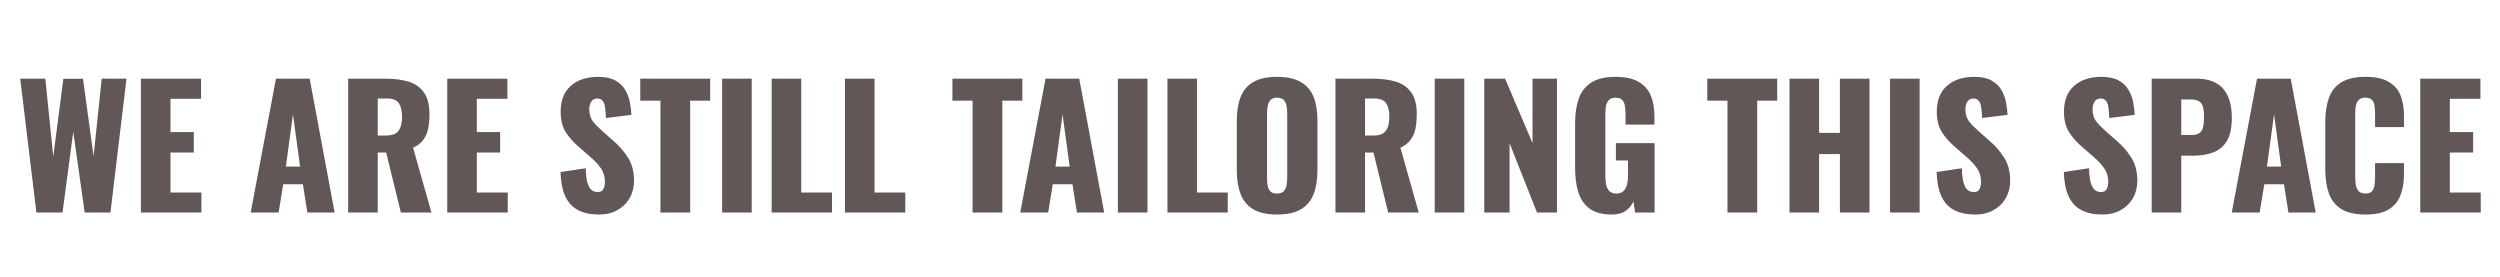 <svg width="1613" height="179" viewBox="0 0 1613 179" fill="none" xmlns="http://www.w3.org/2000/svg">
<path opacity="0.8" d="M23.488 137.133L13.038 50.757H29.247L34.365 101.089L40.87 50.863H53.56L60.385 100.77L65.61 50.757H81.605L71.262 137.133H54.626L47.268 84.987L40.337 137.133H23.488ZM90.911 137.133V50.757H129.727V63.767H109.999V85.201H125.035V98.424H109.999V124.23H129.94V137.133H90.911ZM161.731 137.133L178.047 50.757H199.801L215.903 137.133H198.308L195.429 118.898H182.739L179.753 137.133H161.731ZM184.445 107.488H193.616L189.031 73.79L184.445 107.488ZM224.624 137.133V50.757H248.404C254.234 50.757 259.281 51.397 263.547 52.676C267.812 53.956 271.118 56.266 273.464 59.608C275.881 62.878 277.089 67.534 277.089 73.577C277.089 77.132 276.805 80.295 276.236 83.068C275.668 85.84 274.601 88.257 273.037 90.319C271.544 92.31 269.376 93.98 266.532 95.331L278.369 137.133H258.641L249.151 98.424H243.712V137.133H224.624ZM243.712 87.44H249.044C251.745 87.44 253.843 86.978 255.335 86.054C256.828 85.058 257.859 83.672 258.428 81.895C259.068 80.046 259.388 77.843 259.388 75.283C259.388 71.587 258.712 68.707 257.362 66.646C256.011 64.584 253.523 63.553 249.897 63.553H243.712V87.44ZM288.565 137.133V50.757H327.38V63.767H307.653V85.201H322.688V98.424H307.653V124.23H327.594V137.133H288.565ZM386.471 138.412C381.068 138.412 376.553 137.453 372.928 135.533C369.302 133.614 366.565 130.663 364.717 126.682C362.868 122.63 361.838 117.405 361.624 111.007L377.94 108.554C378.011 112.251 378.331 115.237 378.9 117.512C379.539 119.787 380.392 121.422 381.459 122.417C382.596 123.412 383.947 123.91 385.511 123.91C387.502 123.91 388.781 123.234 389.35 121.884C389.99 120.533 390.31 119.111 390.31 117.618C390.31 114.064 389.457 111.078 387.75 108.661C386.044 106.173 383.734 103.684 380.819 101.196L373.354 94.691C370.084 91.919 367.312 88.791 365.037 85.307C362.833 81.753 361.731 77.38 361.731 72.191C361.731 64.868 363.899 59.288 368.236 55.449C372.572 51.539 378.473 49.584 385.938 49.584C390.558 49.584 394.255 50.366 397.028 51.93C399.871 53.494 402.004 55.556 403.426 58.115C404.919 60.603 405.914 63.269 406.412 66.112C406.981 68.885 407.301 71.551 407.372 74.11L390.949 76.136C390.878 73.577 390.701 71.373 390.416 69.525C390.203 67.605 389.705 66.148 388.923 65.153C388.141 64.086 386.933 63.553 385.298 63.553C383.52 63.553 382.205 64.3 381.352 65.793C380.57 67.285 380.179 68.778 380.179 70.271C380.179 73.471 380.926 76.101 382.419 78.162C383.983 80.153 386.009 82.25 388.497 84.454L395.642 90.746C399.409 93.945 402.573 97.57 405.132 101.623C407.763 105.675 409.078 110.687 409.078 116.658C409.078 120.711 408.154 124.407 406.305 127.749C404.457 131.019 401.826 133.614 398.414 135.533C395.073 137.453 391.092 138.412 386.471 138.412ZM426.105 137.133V64.939H413.095V50.757H458.202V64.939H445.299V137.133H426.105ZM465.914 137.133V50.757H485.002V137.133H465.914ZM497.881 137.133V50.757H516.97V124.23H536.804V137.133H497.881ZM545.16 137.133V50.757H564.248V124.23H584.083V137.133H545.16ZM627.507 137.133V64.939H614.497V50.757H659.605V64.939H646.702V137.133H627.507ZM658.26 137.133L674.576 50.757H696.33L712.432 137.133H694.837L691.958 118.898H679.268L676.282 137.133H658.26ZM680.974 107.488H690.145L685.559 73.79L680.974 107.488ZM721.26 137.133V50.757H740.348V137.133H721.26ZM753.227 137.133V50.757H772.315V124.23H792.15V137.133H753.227ZM823.892 138.412C817.422 138.412 812.304 137.275 808.536 135C804.768 132.725 802.067 129.455 800.432 125.189C798.797 120.924 797.979 115.841 797.979 109.94V77.843C797.979 71.871 798.797 66.788 800.432 62.593C802.067 58.399 804.768 55.2 808.536 52.996C812.304 50.721 817.422 49.584 823.892 49.584C830.432 49.584 835.586 50.721 839.354 52.996C843.193 55.2 845.93 58.399 847.565 62.593C849.2 66.788 850.018 71.871 850.018 77.843V109.94C850.018 115.841 849.2 120.924 847.565 125.189C845.93 129.455 843.193 132.725 839.354 135C835.586 137.275 830.432 138.412 823.892 138.412ZM823.892 124.87C825.882 124.87 827.34 124.372 828.264 123.377C829.188 122.381 829.792 121.102 830.077 119.538C830.361 117.974 830.503 116.374 830.503 114.739V73.151C830.503 71.444 830.361 69.845 830.077 68.352C829.792 66.788 829.188 65.508 828.264 64.513C827.34 63.518 825.882 63.02 823.892 63.02C822.043 63.02 820.657 63.518 819.733 64.513C818.809 65.508 818.204 66.788 817.92 68.352C817.636 69.845 817.494 71.444 817.494 73.151V114.739C817.494 116.374 817.6 117.974 817.813 119.538C818.098 121.102 818.667 122.381 819.52 123.377C820.444 124.372 821.901 124.87 823.892 124.87ZM861.635 137.133V50.757H885.415C891.244 50.757 896.292 51.397 900.557 52.676C904.823 53.956 908.128 56.266 910.474 59.608C912.892 62.878 914.1 67.534 914.1 73.577C914.1 77.132 913.816 80.295 913.247 83.068C912.678 85.84 911.612 88.257 910.048 90.319C908.555 92.31 906.387 93.98 903.543 95.331L915.38 137.133H895.652L886.161 98.424H880.723V137.133H861.635ZM880.723 87.44H886.055C888.756 87.44 890.853 86.978 892.346 86.054C893.839 85.058 894.87 83.672 895.439 81.895C896.078 80.046 896.398 77.843 896.398 75.283C896.398 71.587 895.723 68.707 894.372 66.646C893.022 64.584 890.533 63.553 886.908 63.553H880.723V87.44ZM925.682 137.133V50.757H944.77V137.133H925.682ZM957.65 137.133V50.757H971.086L988.788 92.345V50.757H1004.57V137.133H991.667L973.965 92.345V137.133H957.65ZM1039.93 138.412C1033.95 138.412 1029.23 137.168 1025.74 134.68C1022.33 132.192 1019.88 128.708 1018.38 124.23C1016.96 119.68 1016.25 114.455 1016.25 108.554V79.549C1016.25 73.435 1017.03 68.139 1018.6 63.66C1020.16 59.181 1022.83 55.733 1026.6 53.316C1030.43 50.828 1035.62 49.584 1042.16 49.584C1048.56 49.584 1053.57 50.65 1057.2 52.783C1060.9 54.916 1063.53 57.866 1065.09 61.634C1066.66 65.402 1067.44 69.809 1067.44 74.857V80.402H1048.78V73.364C1048.78 71.516 1048.63 69.809 1048.35 68.245C1048.14 66.681 1047.57 65.437 1046.64 64.513C1045.79 63.518 1044.37 63.02 1042.38 63.02C1040.32 63.02 1038.82 63.589 1037.9 64.726C1036.97 65.793 1036.37 67.143 1036.09 68.778C1035.87 70.413 1035.77 72.12 1035.77 73.897V113.886C1035.77 115.805 1035.94 117.618 1036.3 119.324C1036.73 120.96 1037.44 122.31 1038.43 123.377C1039.5 124.372 1040.99 124.87 1042.91 124.87C1044.9 124.87 1046.43 124.336 1047.5 123.27C1048.56 122.204 1049.31 120.817 1049.74 119.111C1050.16 117.405 1050.38 115.592 1050.38 113.673V103.542H1042.59V92.345H1067.54V137.133H1054.96L1053.89 129.988C1052.76 132.405 1051.09 134.431 1048.88 136.066C1046.68 137.63 1043.69 138.412 1039.93 138.412ZM1114.56 137.133V64.939H1101.55V50.757H1146.66V64.939H1133.75V137.133H1114.56ZM1154.58 137.133V50.757H1173.67V85.734H1187.11V50.757H1206.19V137.133H1187.11V99.383H1173.67V137.133H1154.58ZM1219.45 137.133V50.757H1238.54V137.133H1219.45ZM1274.35 138.412C1268.95 138.412 1264.43 137.453 1260.81 135.533C1257.18 133.614 1254.44 130.663 1252.6 126.682C1250.75 122.63 1249.72 117.405 1249.5 111.007L1265.82 108.554C1265.89 112.251 1266.21 115.237 1266.78 117.512C1267.42 119.787 1268.27 121.422 1269.34 122.417C1270.47 123.412 1271.83 123.91 1273.39 123.91C1275.38 123.91 1276.66 123.234 1277.23 121.884C1277.87 120.533 1278.19 119.111 1278.19 117.618C1278.19 114.064 1277.34 111.078 1275.63 108.661C1273.92 106.173 1271.61 103.684 1268.7 101.196L1261.23 94.691C1257.96 91.919 1255.19 88.791 1252.92 85.307C1250.71 81.753 1249.61 77.38 1249.61 72.191C1249.61 64.868 1251.78 59.288 1256.11 55.449C1260.45 51.539 1266.35 49.584 1273.82 49.584C1278.44 49.584 1282.13 50.366 1284.91 51.93C1287.75 53.494 1289.88 55.556 1291.3 58.115C1292.8 60.603 1293.79 63.269 1294.29 66.112C1294.86 68.885 1295.18 71.551 1295.25 74.11L1278.83 76.136C1278.76 73.577 1278.58 71.373 1278.29 69.525C1278.08 67.605 1277.58 66.148 1276.8 65.153C1276.02 64.086 1274.81 63.553 1273.18 63.553C1271.4 63.553 1270.08 64.3 1269.23 65.793C1268.45 67.285 1268.06 68.778 1268.06 70.271C1268.06 73.471 1268.8 76.101 1270.3 78.162C1271.86 80.153 1273.89 82.25 1276.38 84.454L1283.52 90.746C1287.29 93.945 1290.45 97.57 1293.01 101.623C1295.64 105.675 1296.96 110.687 1296.96 116.658C1296.96 120.711 1296.03 124.407 1294.18 127.749C1292.34 131.019 1289.71 133.614 1286.29 135.533C1282.95 137.453 1278.97 138.412 1274.35 138.412ZM1356.41 138.412C1351.01 138.412 1346.49 137.453 1342.87 135.533C1339.24 133.614 1336.5 130.663 1334.66 126.682C1332.81 122.63 1331.78 117.405 1331.56 111.007L1347.88 108.554C1347.95 112.251 1348.27 115.237 1348.84 117.512C1349.48 119.787 1350.33 121.422 1351.4 122.417C1352.54 123.412 1353.89 123.91 1355.45 123.91C1357.44 123.91 1358.72 123.234 1359.29 121.884C1359.93 120.533 1360.25 119.111 1360.25 117.618C1360.25 114.064 1359.4 111.078 1357.69 108.661C1355.98 106.173 1353.67 103.684 1350.76 101.196L1343.29 94.691C1340.02 91.919 1337.25 88.791 1334.98 85.307C1332.77 81.753 1331.67 77.38 1331.67 72.191C1331.67 64.868 1333.84 59.288 1338.17 55.449C1342.51 51.539 1348.41 49.584 1355.88 49.584C1360.5 49.584 1364.19 50.366 1366.97 51.93C1369.81 53.494 1371.94 55.556 1373.37 58.115C1374.86 60.603 1375.85 63.269 1376.35 66.112C1376.92 68.885 1377.24 71.551 1377.31 74.11L1360.89 76.136C1360.82 73.577 1360.64 71.373 1360.36 69.525C1360.14 67.605 1359.64 66.148 1358.86 65.153C1358.08 64.086 1356.87 63.553 1355.24 63.553C1353.46 63.553 1352.14 64.3 1351.29 65.793C1350.51 67.285 1350.12 68.778 1350.12 70.271C1350.12 73.471 1350.86 76.101 1352.36 78.162C1353.92 80.153 1355.95 82.25 1358.44 84.454L1365.58 90.746C1369.35 93.945 1372.51 97.57 1375.07 101.623C1377.7 105.675 1379.02 110.687 1379.02 116.658C1379.02 120.711 1378.09 124.407 1376.24 127.749C1374.4 131.019 1371.77 133.614 1368.35 135.533C1365.01 137.453 1361.03 138.412 1356.41 138.412ZM1388.26 137.133V50.757H1417.26C1422.45 50.757 1426.72 51.752 1430.06 53.743C1433.4 55.662 1435.89 58.506 1437.53 62.274C1439.16 65.97 1439.98 70.485 1439.98 75.817C1439.98 82.499 1438.88 87.618 1436.67 91.172C1434.47 94.656 1431.48 97.073 1427.72 98.424C1423.95 99.774 1419.72 100.45 1415.03 100.45H1407.35V137.133H1388.26ZM1407.35 87.12H1413.75C1416.09 87.12 1417.87 86.694 1419.08 85.84C1420.29 84.987 1421.07 83.708 1421.42 82.001C1421.85 80.295 1422.06 78.127 1422.06 75.497C1422.06 73.293 1421.89 71.373 1421.53 69.738C1421.25 68.032 1420.5 66.681 1419.29 65.686C1418.08 64.691 1416.2 64.193 1413.64 64.193H1407.35V87.12ZM1439.92 137.133L1456.23 50.757H1477.99L1494.09 137.133H1476.49L1473.62 118.898H1460.93L1457.94 137.133H1439.92ZM1462.63 107.488H1471.8L1467.22 73.79L1462.63 107.488ZM1526.2 138.412C1519.66 138.412 1514.47 137.239 1510.63 134.893C1506.86 132.476 1504.19 129.135 1502.63 124.87C1501.07 120.533 1500.28 115.45 1500.28 109.62V78.482C1500.28 72.511 1501.07 67.392 1502.63 63.127C1504.19 58.79 1506.86 55.449 1510.63 53.103C1514.47 50.757 1519.66 49.584 1526.2 49.584C1532.6 49.584 1537.57 50.65 1541.13 52.783C1544.75 54.844 1547.31 57.759 1548.8 61.527C1550.3 65.295 1551.04 69.632 1551.04 74.537V82.001H1532.38V73.364C1532.38 71.658 1532.28 70.022 1532.06 68.459C1531.92 66.894 1531.42 65.615 1530.57 64.62C1529.72 63.553 1528.26 63.02 1526.2 63.02C1524.21 63.02 1522.71 63.553 1521.72 64.62C1520.79 65.686 1520.19 67.037 1519.91 68.672C1519.69 70.236 1519.59 71.906 1519.59 73.684V114.312C1519.59 116.232 1519.73 118.009 1520.01 119.644C1520.37 121.208 1521.01 122.488 1521.93 123.483C1522.93 124.407 1524.35 124.87 1526.2 124.87C1528.19 124.87 1529.61 124.372 1530.46 123.377C1531.32 122.31 1531.85 120.96 1532.06 119.324C1532.28 117.689 1532.38 116.019 1532.38 114.312V105.248H1551.04V112.713C1551.04 117.618 1550.3 122.026 1548.8 125.936C1547.38 129.775 1544.86 132.832 1541.23 135.107C1537.68 137.311 1532.67 138.412 1526.2 138.412ZM1561.54 137.133V50.757H1600.36V63.767H1580.63V85.201H1595.67V98.424H1580.63V124.23H1600.57V137.133H1561.54Z" fill="#3A2E2E"/>
</svg>
